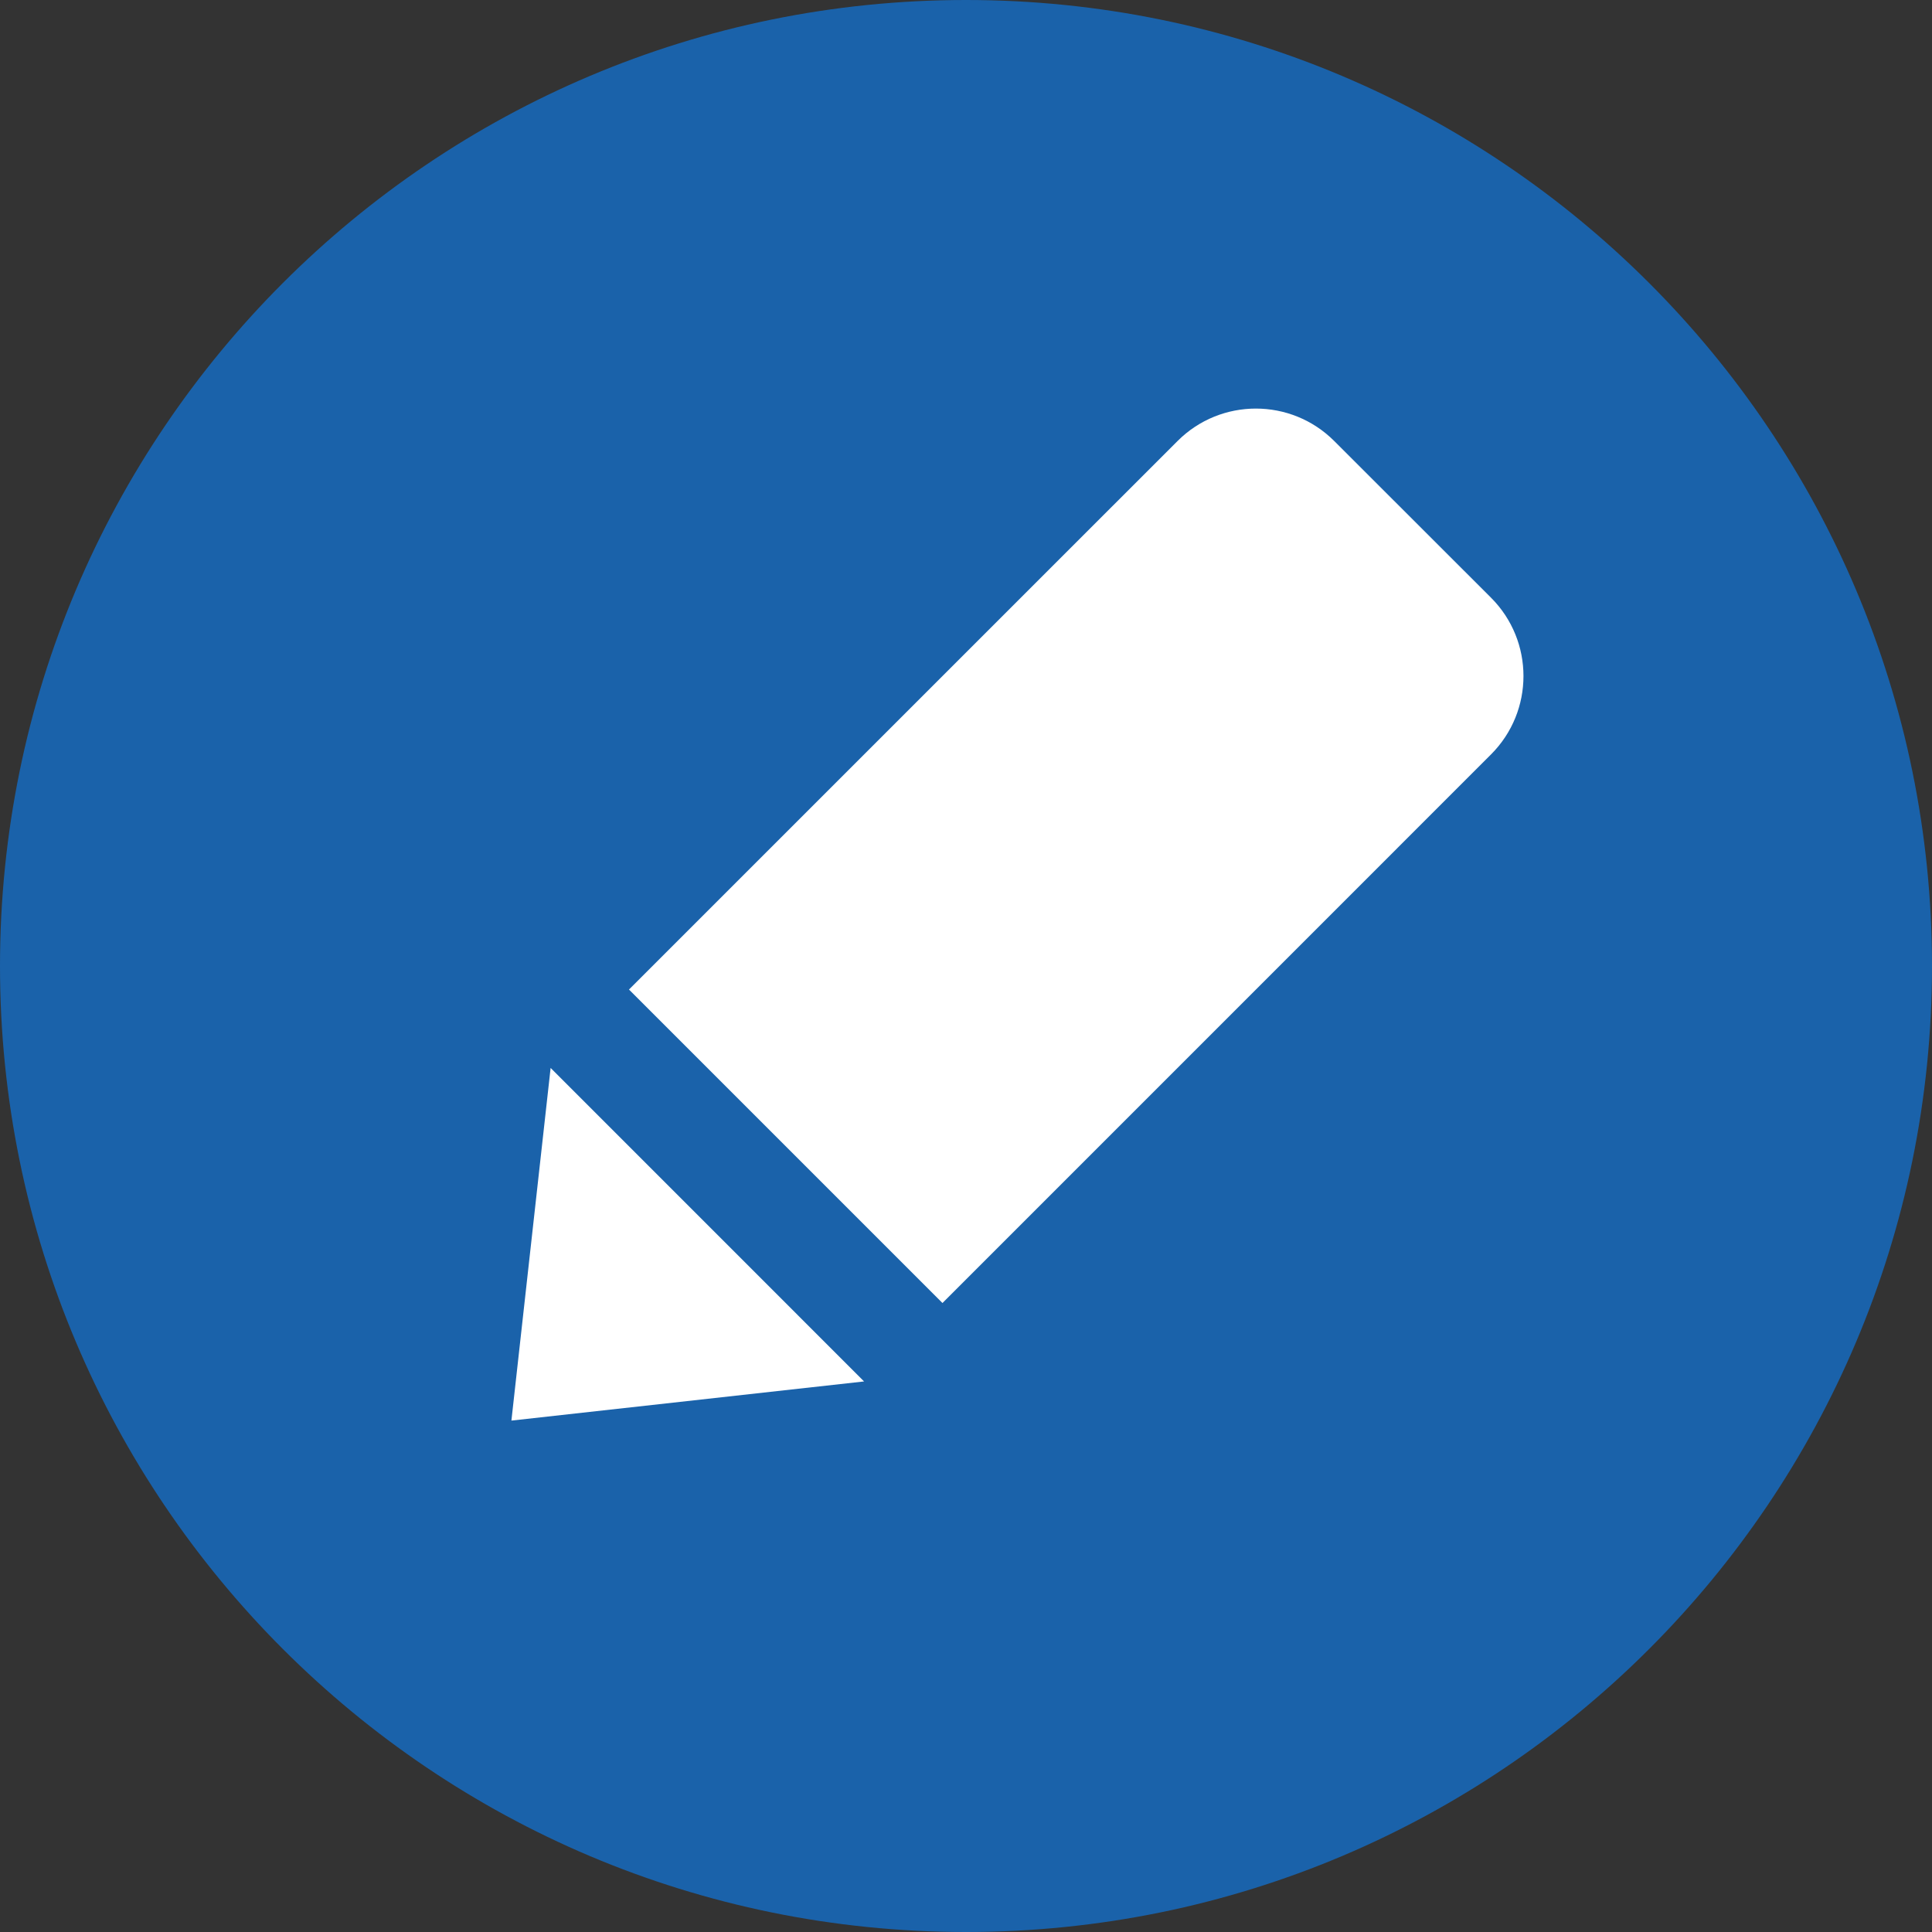 <?xml version="1.0" encoding="utf-8"?>

<!-- Generator: Adobe Illustrator 17.0.0, SVG Export Plug-In . SVG Version: 6.00 Build 0)  -->

<!DOCTYPE svg PUBLIC "-//W3C//DTD SVG 1.1//EN" "http://www.w3.org/Graphics/SVG/1.1/DTD/svg11.dtd">

<svg version="1.1" id="Livello_1" xmlns="http://www.w3.org/2000/svg" xmlns:xlink="http://www.w3.org/1999/xlink" x="0px" y="0px"

	 width="34px" height="34px" viewBox="0 0 34 34" enable-background="new 0 0 34 34" xml:space="preserve">

<rect x="0" y="0" width="34" height="34" fill="#333333" stroke="none"/>

<path fill="#1a62aa" d="M17,0C7.611,0,0,7.611,0,17s7.611,17,17,17s17-7.611,17-17S26.389,0,17,0z"/>

<path fill="#FFFFFF" d="M23.48,7.761C22.719,7,21.484,7,20.723,7.761l-9.654,9.653l5.517,5.517l9.653-9.654

	c0.762-0.762,0.762-1.997,0-2.759L23.48,7.761z"/>

<path fill="#FFFFFF" d="M9,25l6.206-0.689L9.69,18.794L9,25z"/>

</svg>

